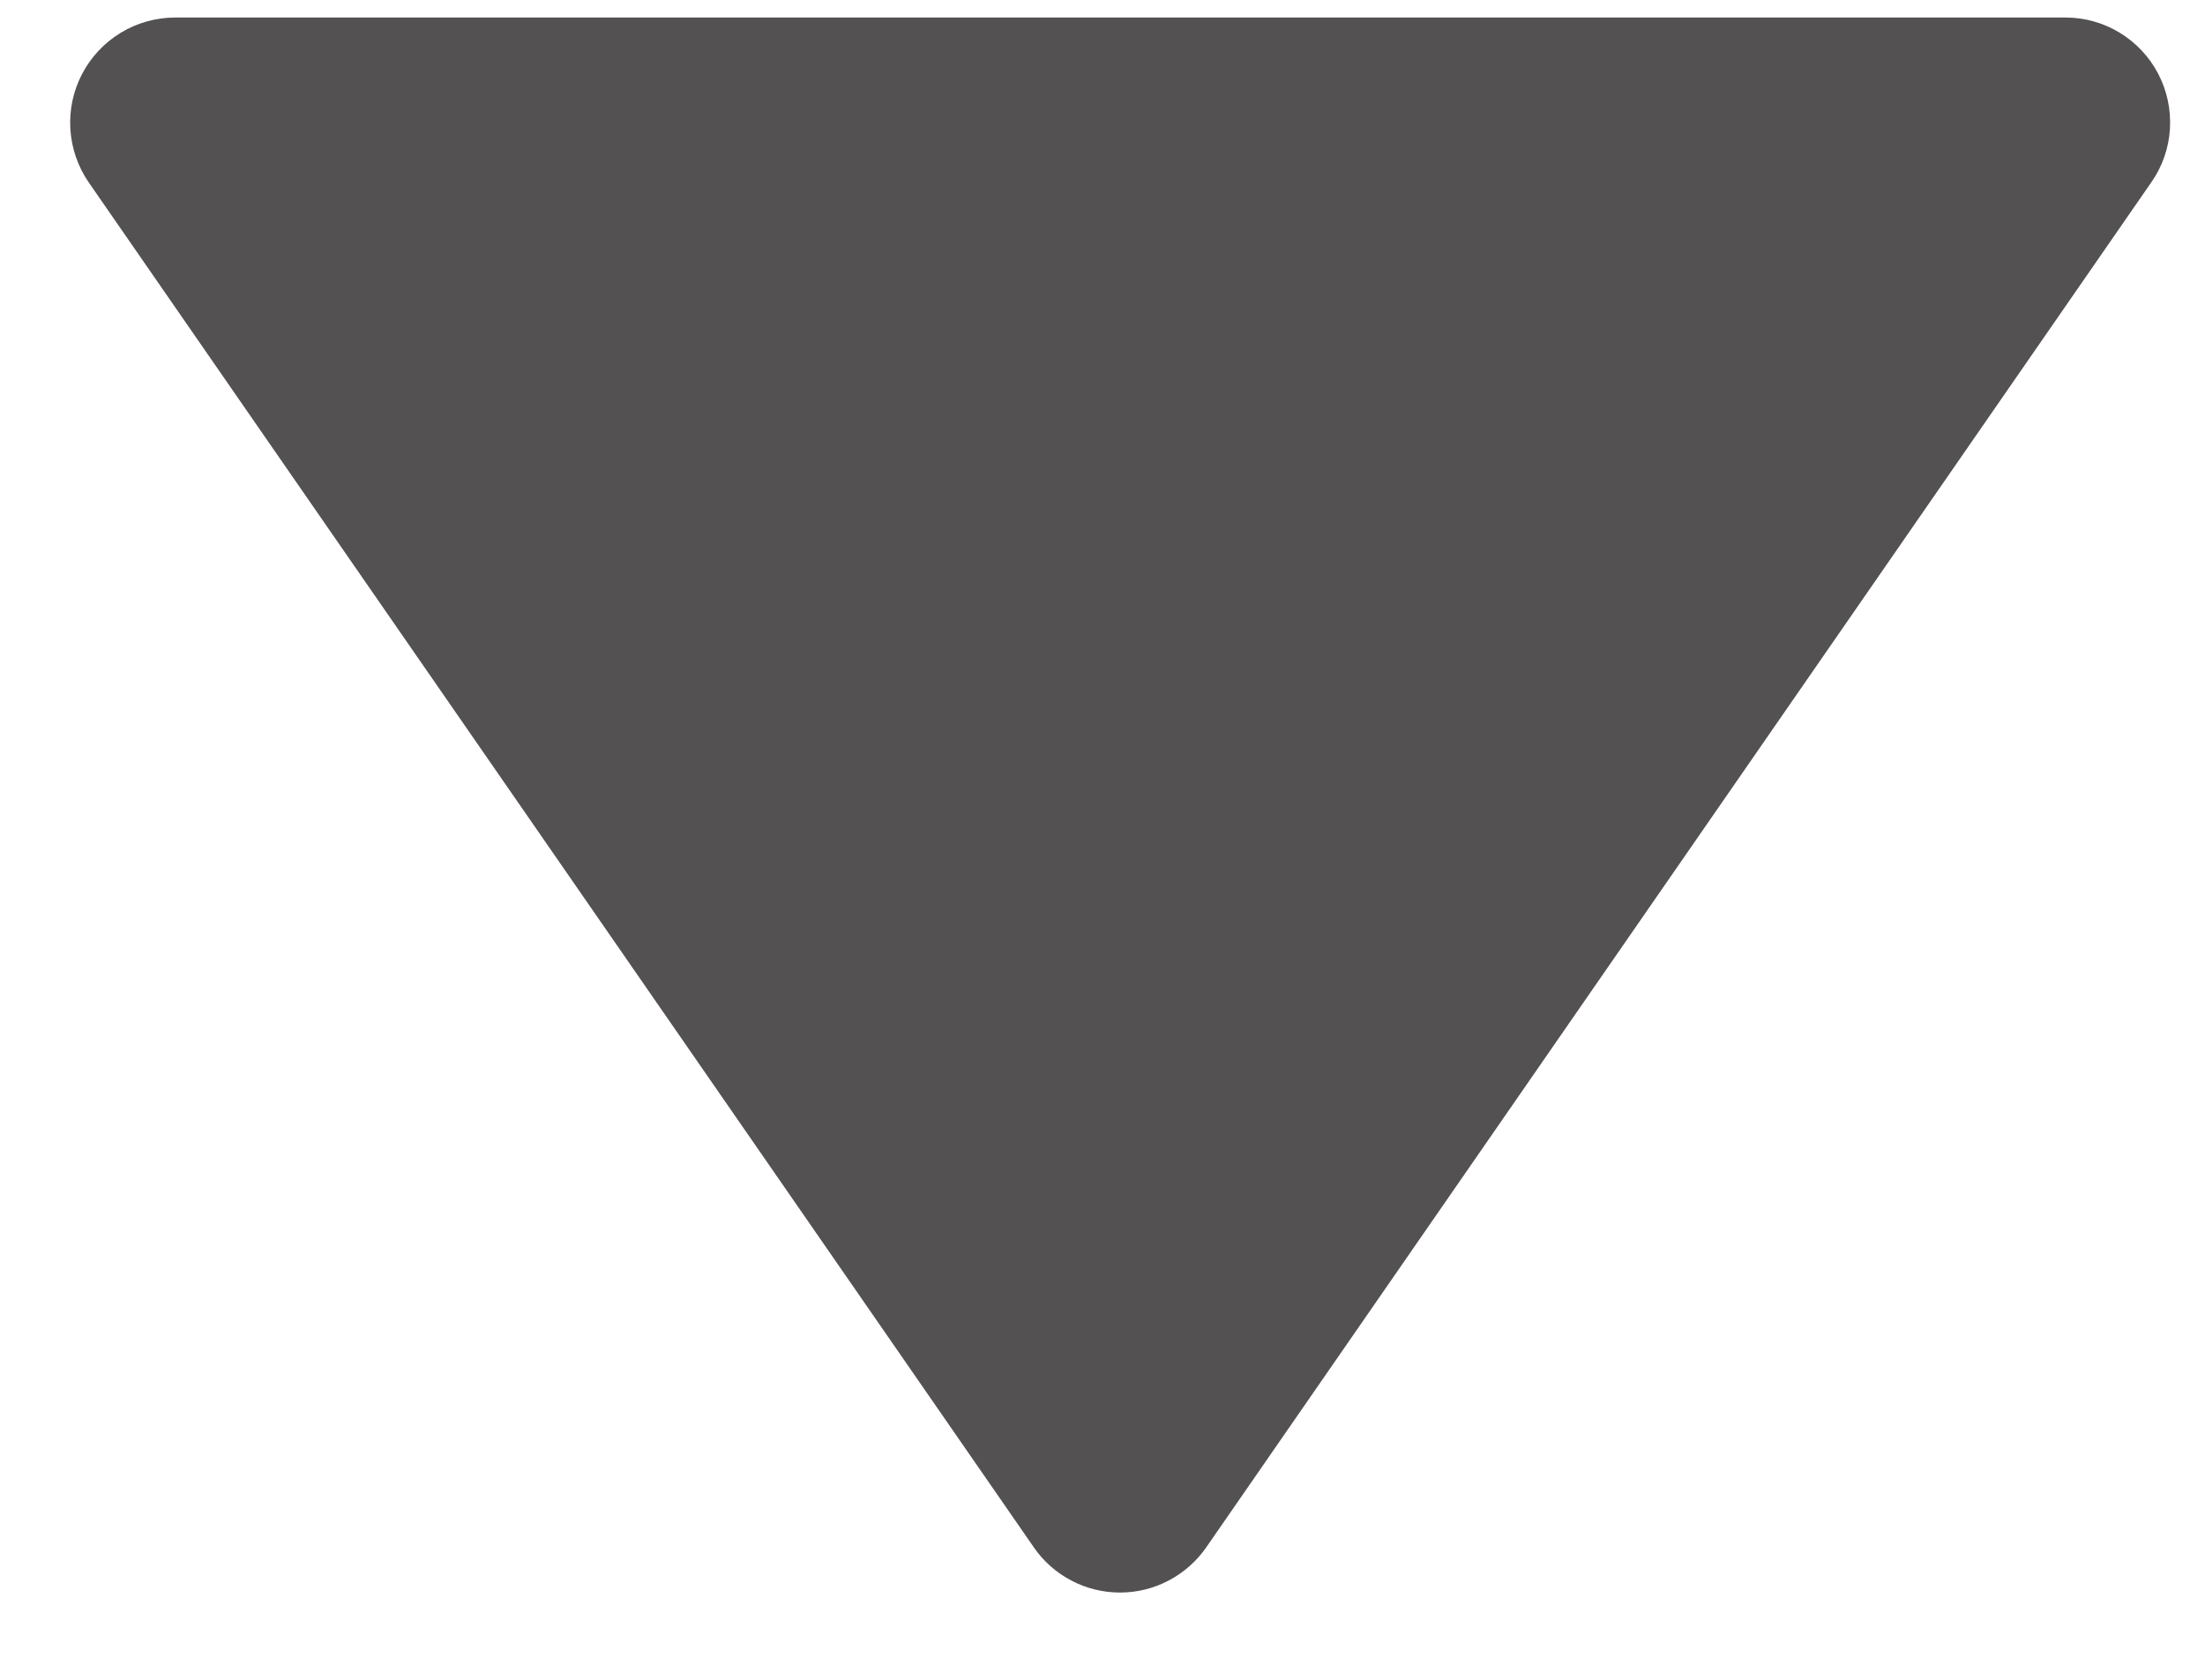 <svg width="21" height="16" viewBox="0 0 21 16" fill="none" xmlns="http://www.w3.org/2000/svg">
<path d="M9.845 14.737C9.936 14.87 10.059 14.979 10.202 15.054C10.345 15.13 10.505 15.169 10.667 15.169C10.828 15.169 10.988 15.13 11.131 15.054C11.274 14.979 11.397 14.87 11.489 14.737L20.489 1.736C20.594 1.586 20.655 1.41 20.666 1.228C20.677 1.046 20.639 0.864 20.554 0.702C20.469 0.54 20.342 0.405 20.185 0.31C20.029 0.216 19.85 0.166 19.667 0.167H1.666C1.484 0.167 1.305 0.218 1.15 0.312C0.994 0.407 0.867 0.542 0.782 0.704C0.698 0.865 0.659 1.046 0.67 1.228C0.681 1.41 0.741 1.586 0.844 1.736L9.845 14.737Z" fill="#535151"/>
</svg>
